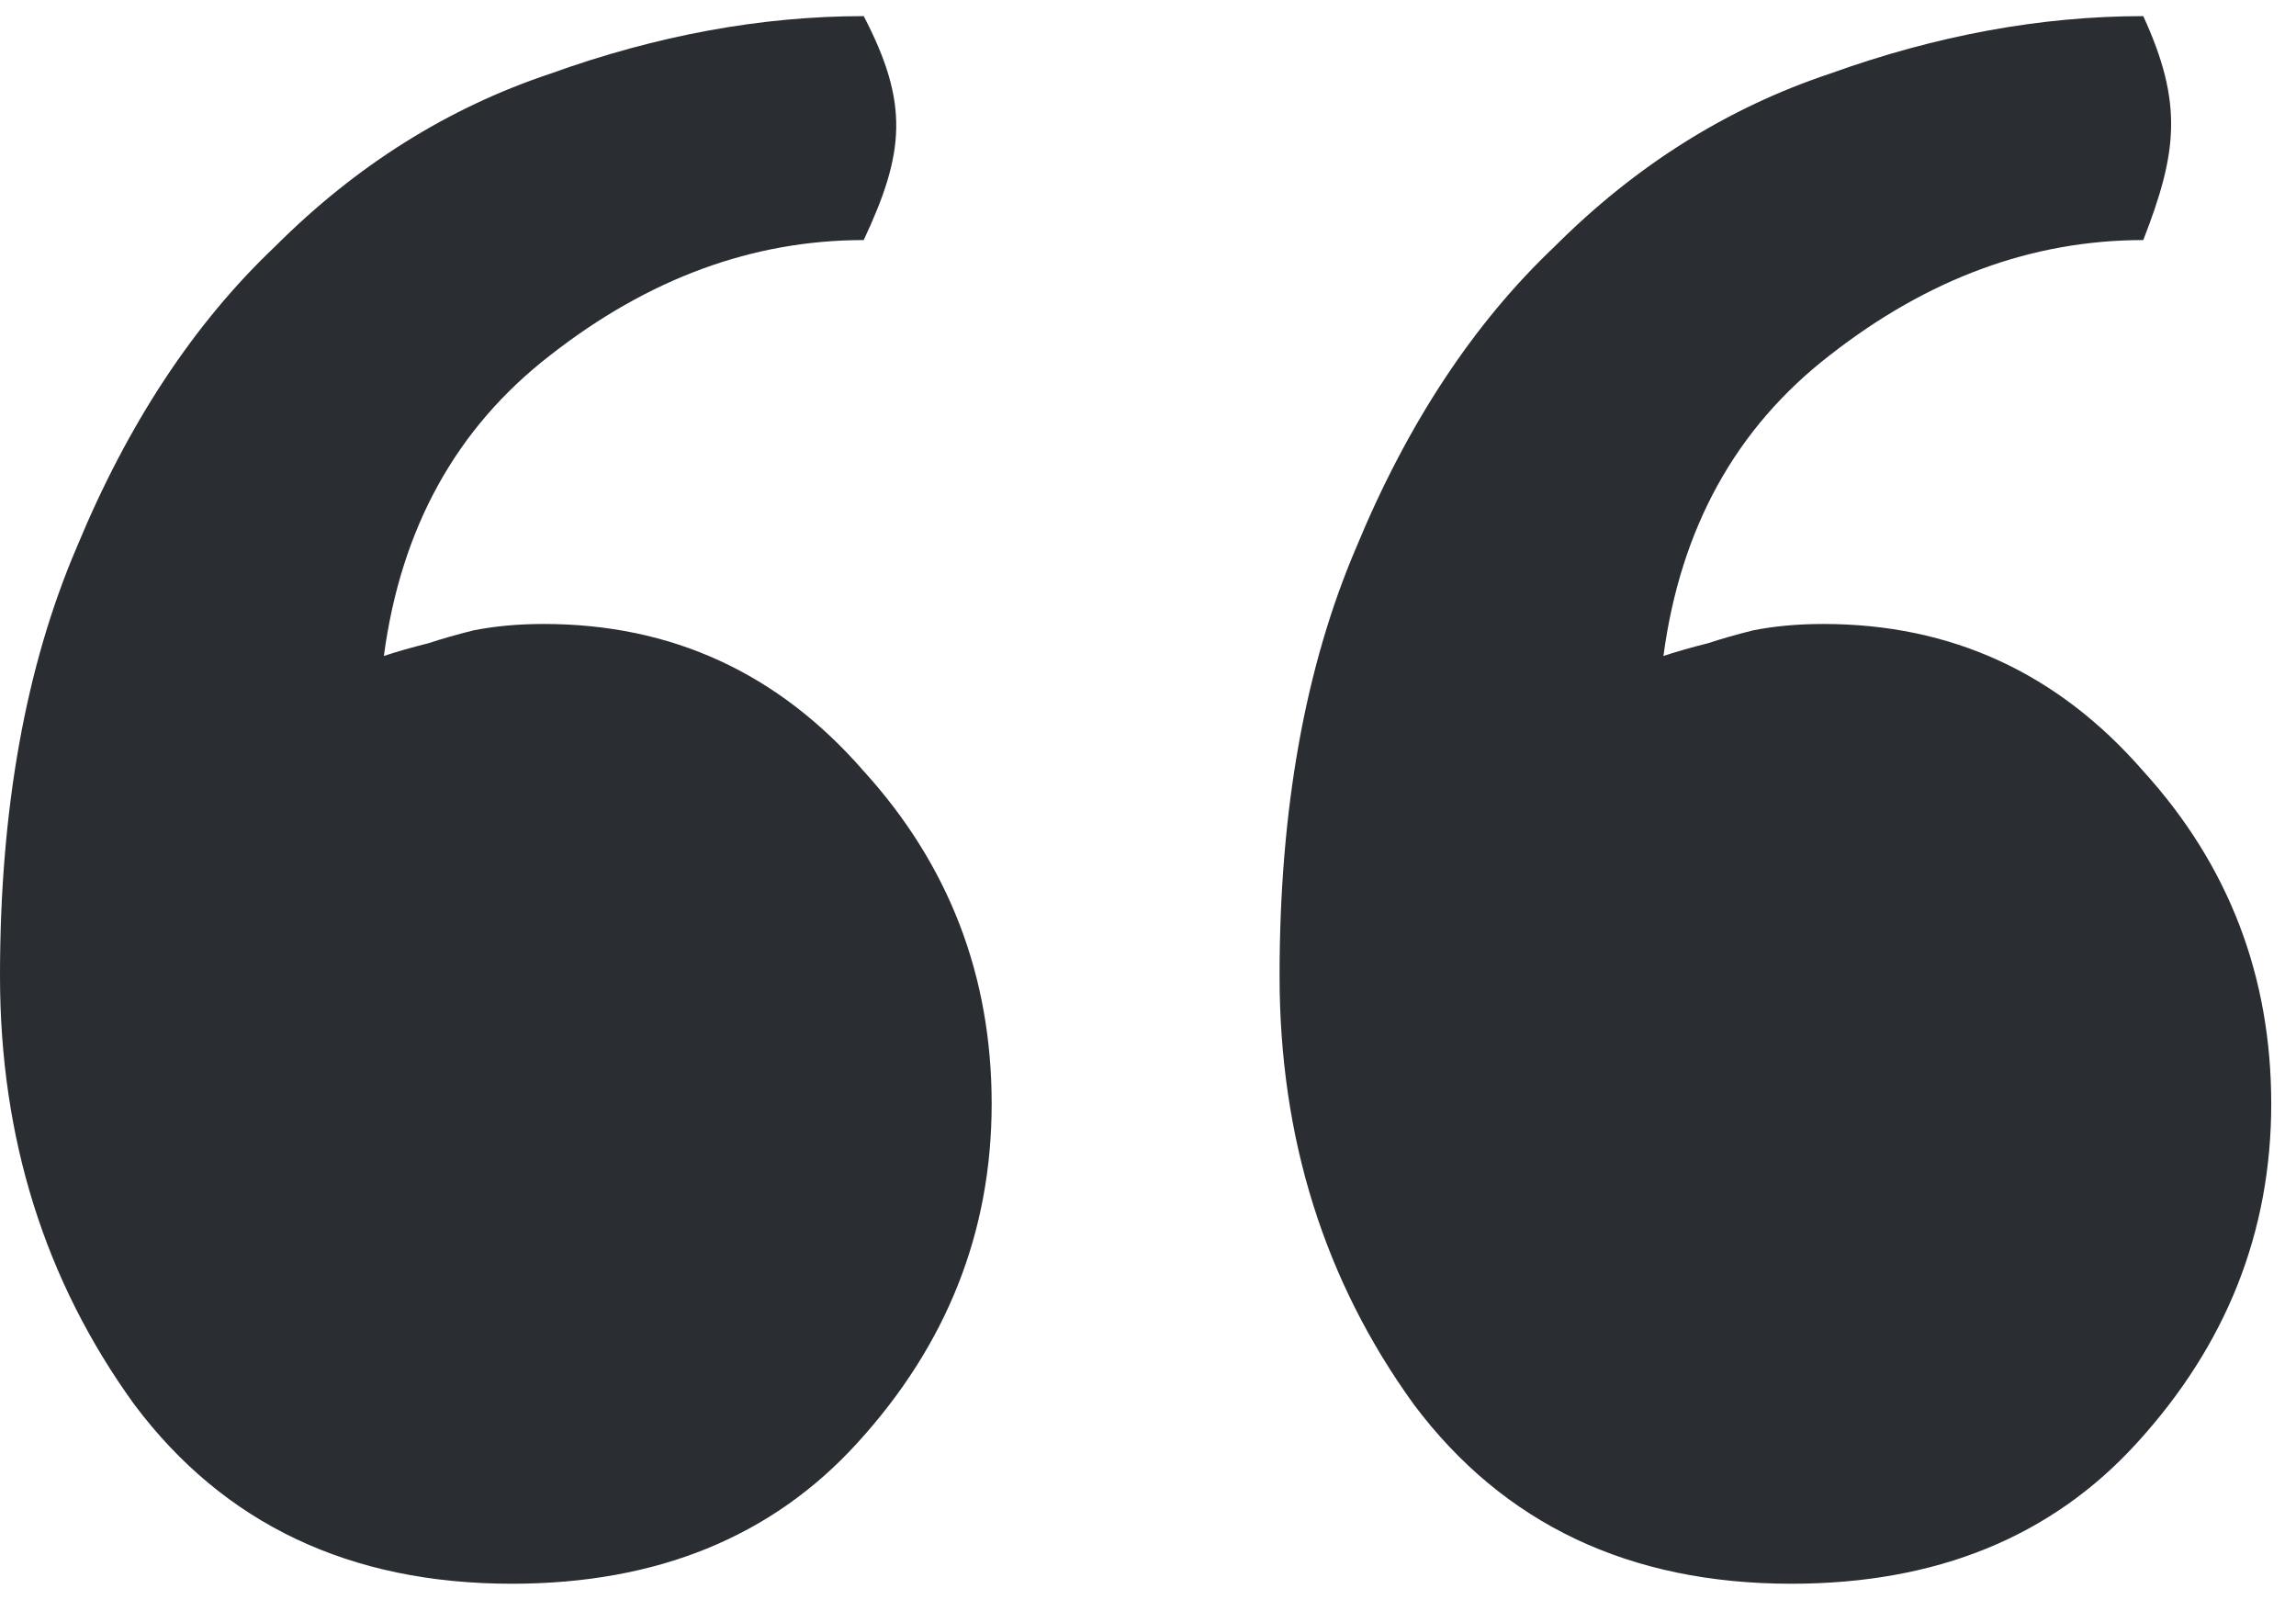 <svg width="89" height="62" viewBox="0 0 89 62" fill="none" xmlns="http://www.w3.org/2000/svg">
<path d="M49.6 37.825C49.6 31.377 50.592 25.838 52.576 21.209C54.56 16.414 57.123 12.529 60.264 9.553C63.405 6.412 66.96 4.18 70.928 2.857C75.061 1.369 79.112 0.625 83.08 0.625C84.635 4.014 84.399 5.915 83.08 9.305C78.781 9.305 74.731 10.793 70.928 13.769C67.291 16.58 65.141 20.465 64.48 25.425C64.976 25.26 65.555 25.094 66.216 24.929C66.712 24.764 67.291 24.598 67.952 24.433C68.779 24.268 69.688 24.185 70.68 24.185C75.64 24.185 79.773 26.086 83.08 29.889C86.387 33.526 88.04 37.825 88.04 42.785C88.04 47.745 86.304 52.126 82.832 55.929C79.525 59.566 75.061 61.385 69.44 61.385C63.157 61.385 58.28 59.07 54.808 54.441C51.336 49.646 49.6 44.108 49.6 37.825ZM0 37.825C0 31.377 0.992 25.838 2.976 21.209C4.96 16.414 7.523 12.529 10.664 9.553C13.805 6.412 17.36 4.18 21.328 2.857C25.461 1.369 29.512 0.625 33.48 0.625C35.249 4.015 35.072 5.915 33.48 9.305C29.181 9.305 25.131 10.793 21.328 13.769C17.691 16.58 15.541 20.465 14.88 25.425C15.376 25.26 15.955 25.094 16.616 24.929C17.112 24.764 17.691 24.598 18.352 24.433C19.179 24.268 20.088 24.185 21.08 24.185C26.04 24.185 30.173 26.086 33.48 29.889C36.787 33.526 38.44 37.825 38.44 42.785C38.44 47.745 36.704 52.126 33.232 55.929C29.925 59.566 25.461 61.385 19.84 61.385C13.557 61.385 8.68 59.07 5.208 54.441C1.736 49.646 0 44.108 0 37.825Z" fill="#2A2D32"/>
</svg>